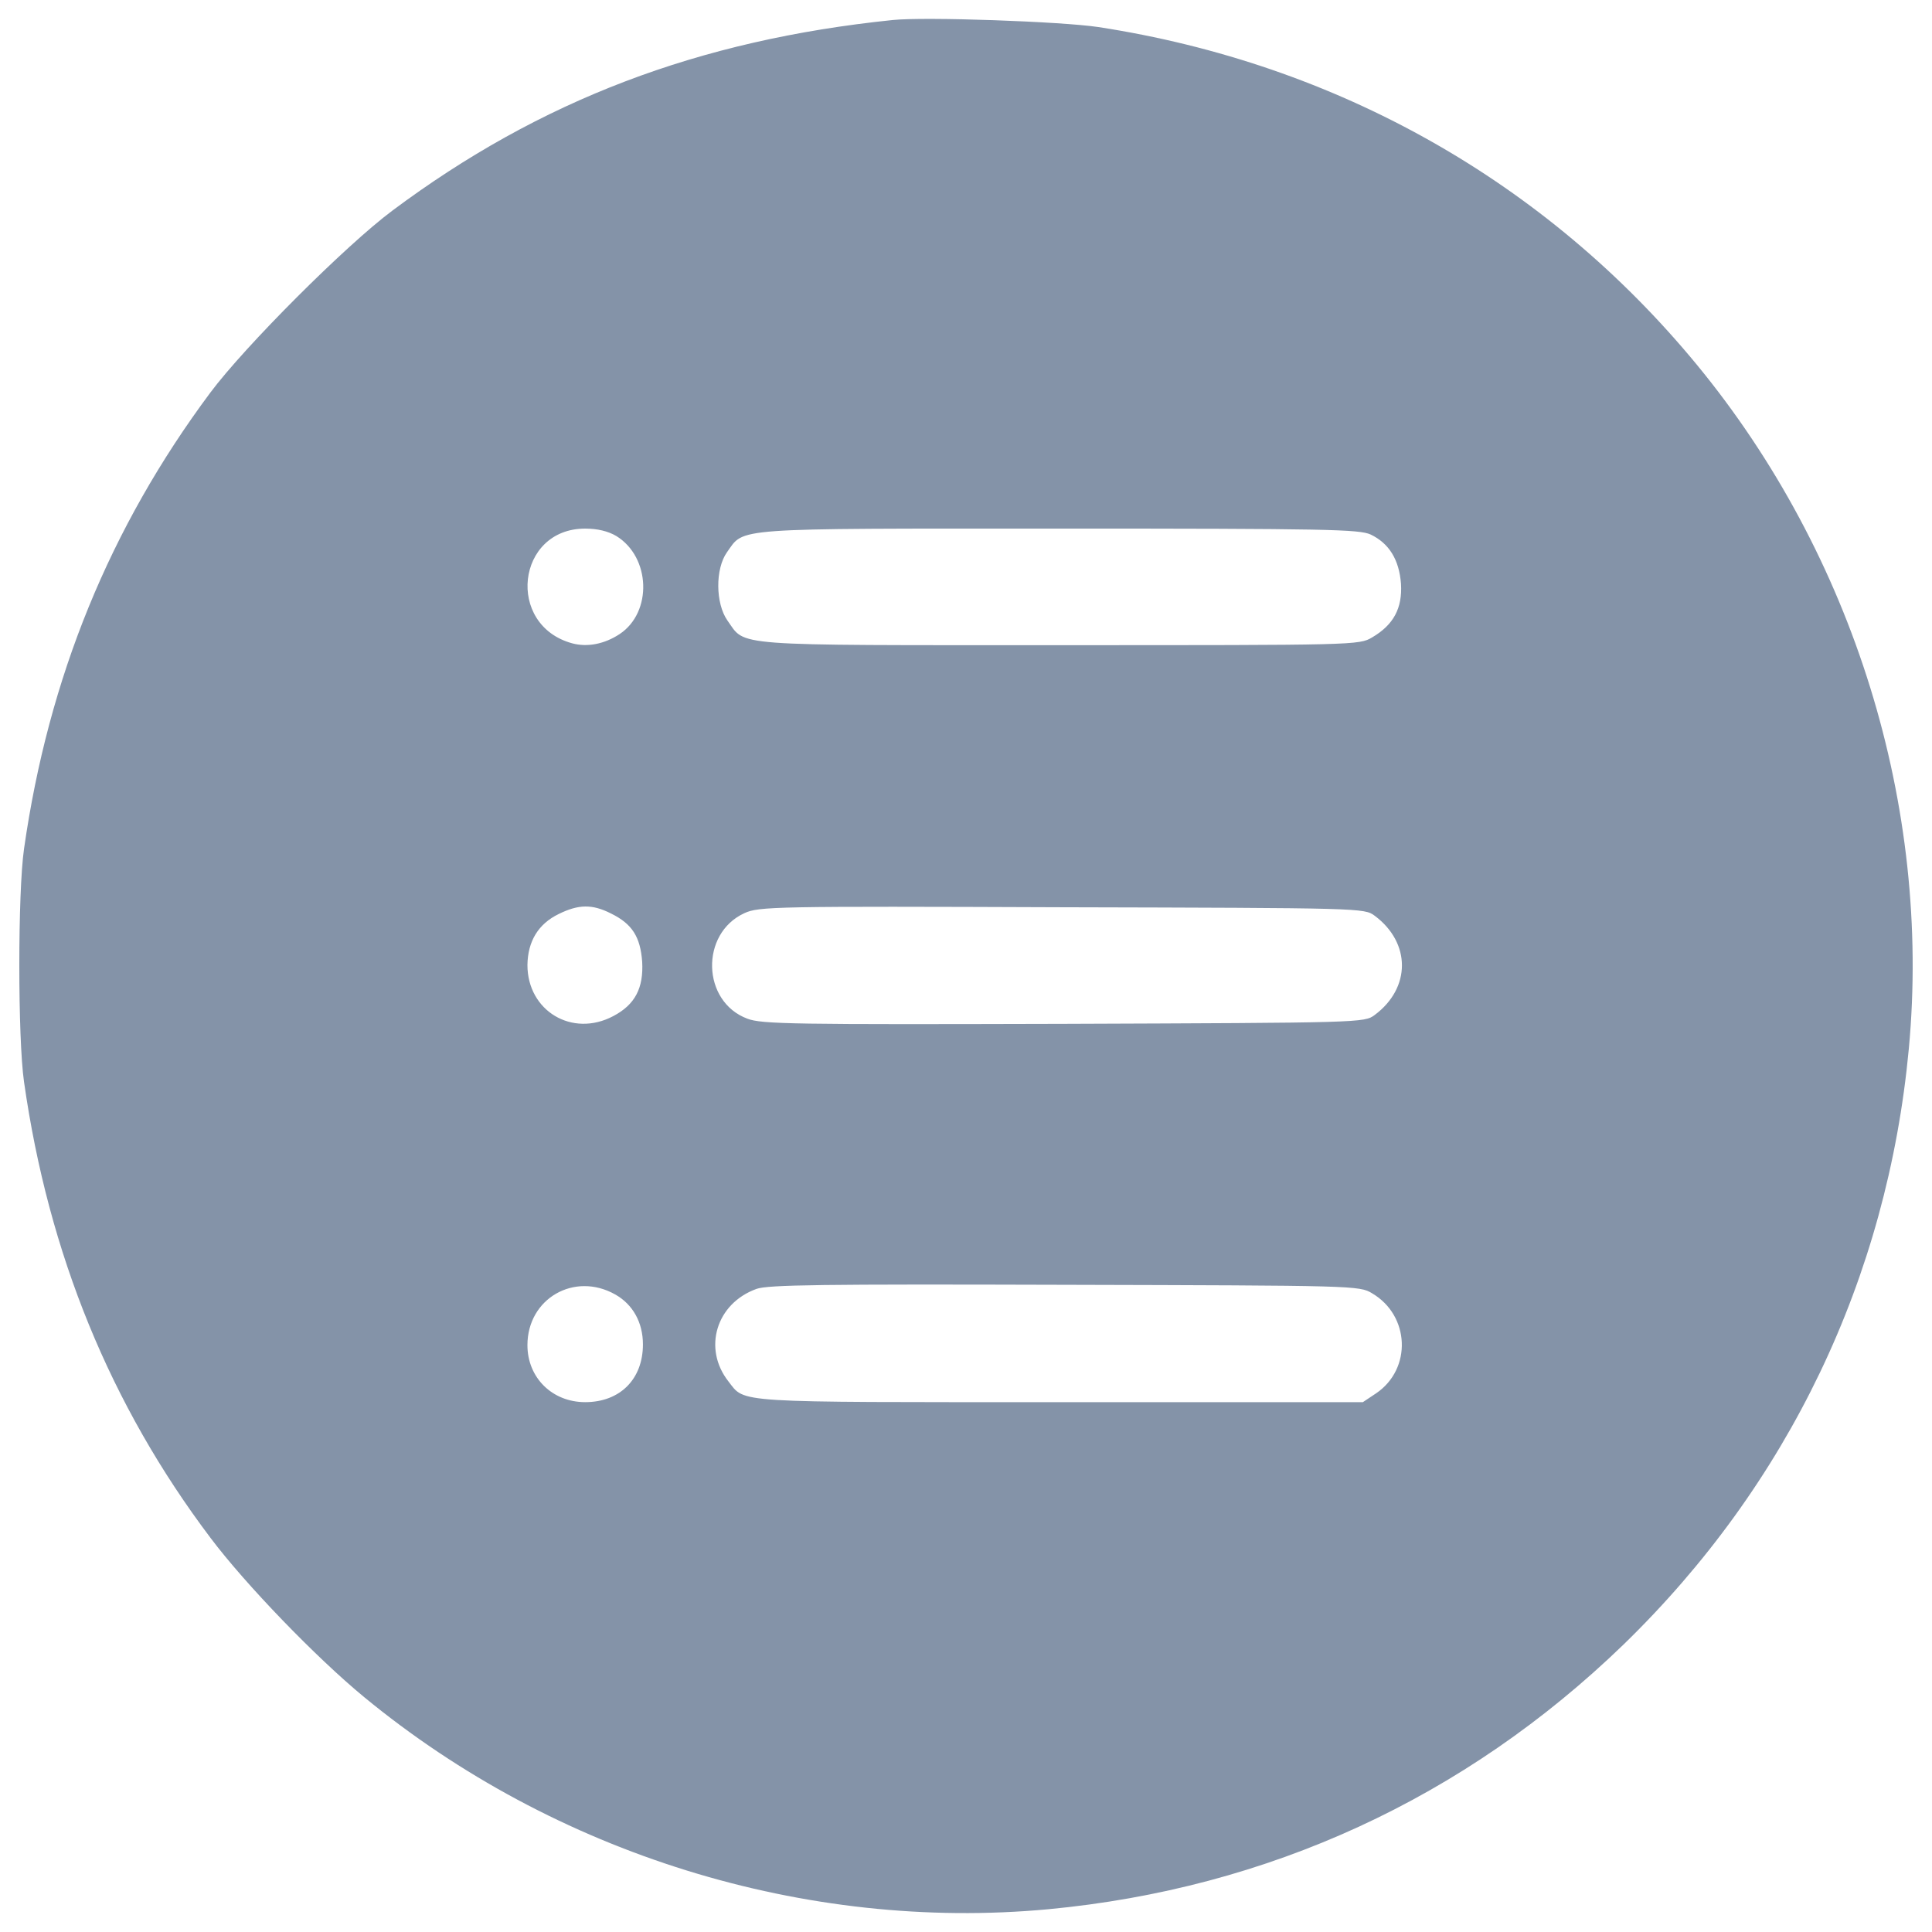 <?xml version="1.0" encoding="utf-8"?>
<!-- Svg Vector Icons : http://www.onlinewebfonts.com/icon -->
<!DOCTYPE svg PUBLIC "-//W3C//DTD SVG 1.1//EN" "http://www.w3.org/Graphics/SVG/1.1/DTD/svg11.dtd">
<svg version="1.1" xmlns="http://www.w3.org/2000/svg" xmlns:xlink="http://www.w3.org/1999/xlink" x="0px" y="0px" viewBox="0 0 1000 1000" enable-background="new 0 0 1000 1000" xml:space="preserve">
<g fill="#fff"><g transform="translate(0,512) scale(0.1,-0.1)"><path fill="#8493A8" d="M4621,5016.4c-1005.8-103.5-1825.8-415.7-2590.3-986.7c-241.4-180.1-762.5-701.2-942.6-942.6C568.9,2389.8,250.9,1613.8,124.4,726.8c-32.6-226.1-32.6-980.9,0-1207c126.5-889,446.4-1672.6,965.6-2360.4c180.1-239.5,546-618.8,795.1-823.8c986.7-812.3,2285.6-1214.7,3540.5-1097.8C6563.7-4655,7581-4187.5,8403-3392.4c852.6,827.7,1366,1896.7,1477.1,3084.6C9997,947.1,9594.6,2246.1,8782.3,3232.8c-779.8,946.5-1862.2,1557.6-3098,1747.3C5490.8,5008.8,4789.6,5033.7,4621,5016.4z M3189.8,2345.7c178.2-109.2,187.8-394.7,17.3-507.7c-78.5-51.7-166.7-69-245.2-47.9C2617,1884,2672.5,2384,3028.9,2384C3092.1,2384,3147.7,2370.6,3189.8,2345.7z M7094.4,2353.4c95.8-46,147.5-130.3,157.1-254.8c7.7-126.5-38.3-212.7-149.4-277.8c-67.1-40.2-88.1-40.2-1618.9-40.2c-1726.2,0-1620.8-7.7-1718.5,128.4c-61.3,88.1-63.2,266.3-1.9,352.5c92,128.4,5.7,122.6,1716.6,122.6C6870.3,2384,7035,2380.2,7094.4,2353.4z M3163,391.5c109.2-53.6,151.3-120.7,160.9-249.1c7.7-136-36.4-222.2-149.4-281.6c-212.7-113-444.5,26.8-444.5,264.4c1.9,122.6,55.6,212.7,162.9,264.4C2994.4,439.4,3065.3,441.3,3163,391.5z M7115.5,380c187.8-139.9,187.8-373.6,0-513.4c-53.6-40.3-65.1-40.3-1609.3-46c-1400.5-3.8-1563.3-1.9-1638.1,26.8c-235.7,88.1-245.2,440.6-15.3,546c74.7,34.5,151.3,36.4,1643.8,30.7C7050.3,420.2,7061.8,420.2,7115.5,380z M3184.1-1580c92-51.7,143.7-145.6,143.7-258.6c0-180.1-118.8-298.9-298.9-298.9c-170.5,0-298.9,126.5-298.9,295C2730-1601,2973.3-1461.2,3184.1-1580z M7102.1-1574.2c195.4-114.9,206.9-390.8,21.1-517.3l-69-46H5487c-1707,0-1628.5-5.7-1716.6,107.3c-134.1,170.5-63.2,404.2,145.6,479c59.4,21.1,339.1,24.9,1595.9,21.1C7010.1-1534,7036.9-1534,7102.1-1574.2z"/></g></g>
</svg>